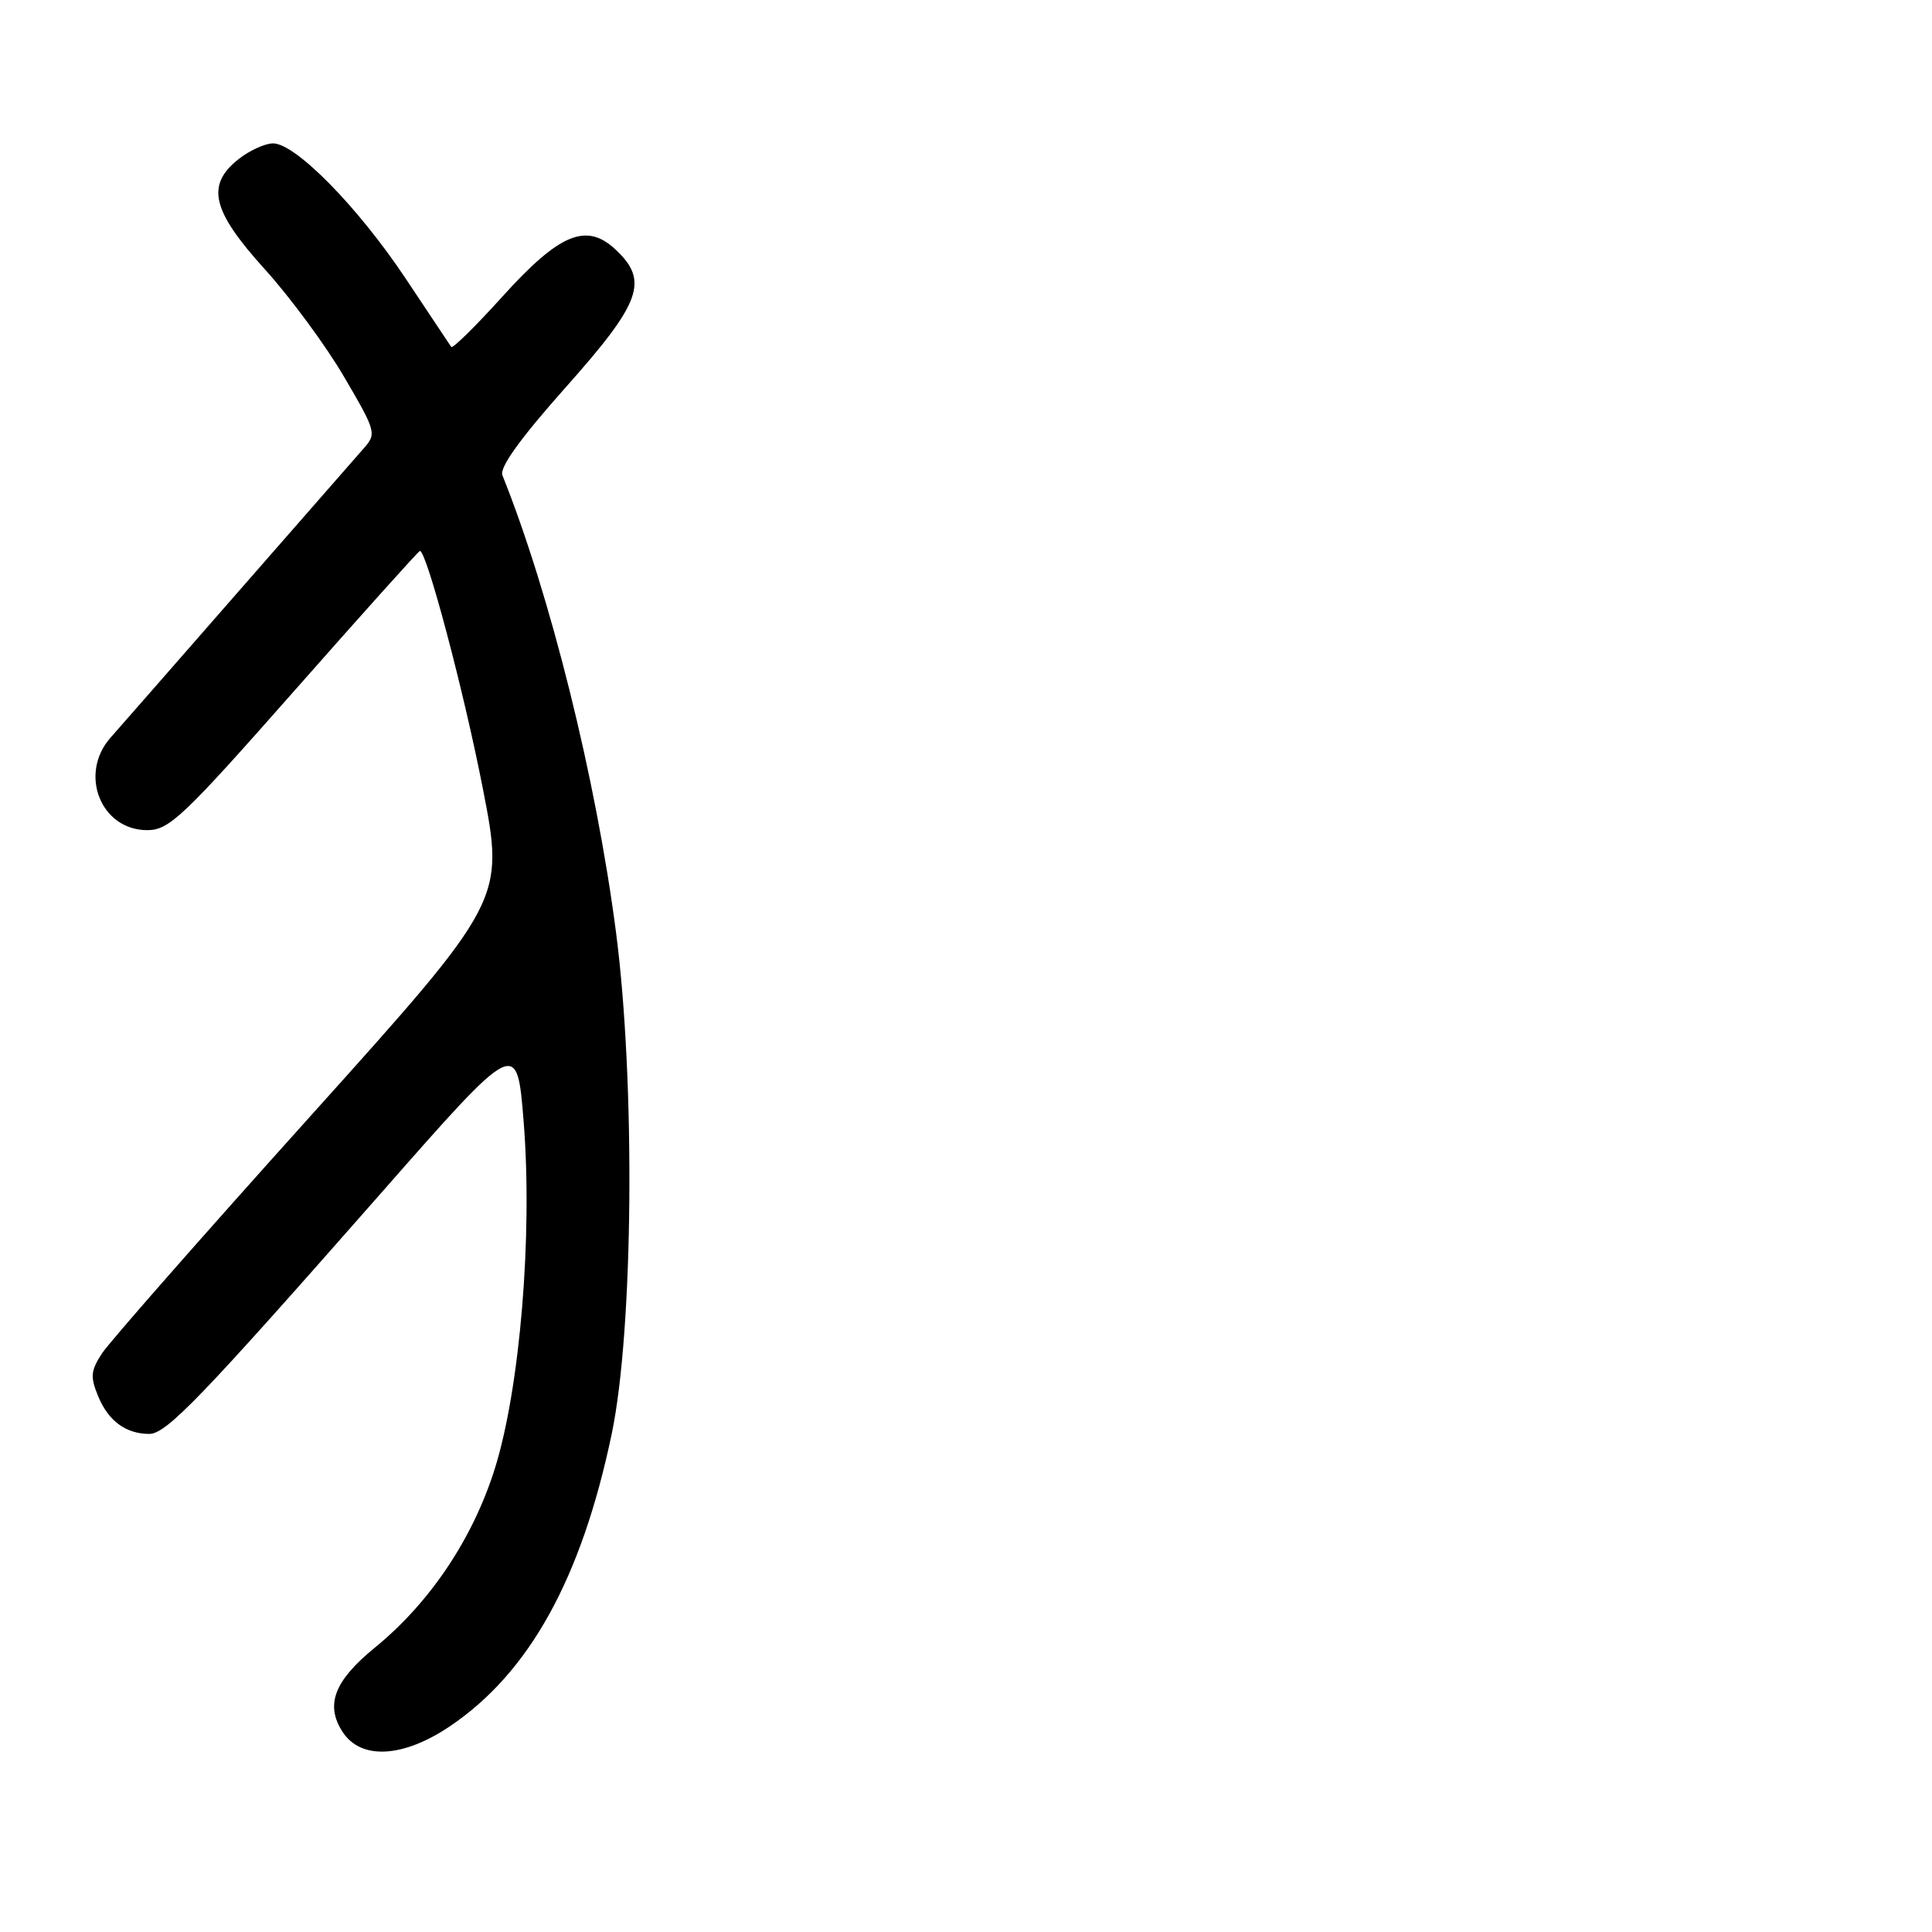 <?xml version="1.0" encoding="UTF-8" standalone="no"?>
<!DOCTYPE svg PUBLIC "-//W3C//DTD SVG 1.1//EN" "http://www.w3.org/Graphics/SVG/1.1/DTD/svg11.dtd" >
<svg xmlns="http://www.w3.org/2000/svg" xmlns:xlink="http://www.w3.org/1999/xlink" version="1.1" viewBox="0 0 256 256">
 <g >
 <path fill="currentColor"
d=" M 59.60 228.75 C 70.14 221.65 77.05 209.15 81.06 189.98 C 83.93 176.23 84.21 143.36 81.62 123.50 C 78.98 103.17 72.90 78.75 66.57 62.97 C 66.16 61.95 68.98 58.04 74.98 51.30 C 84.98 40.06 86.00 37.23 81.58 33.08 C 77.71 29.44 74.15 30.91 66.57 39.30 C 63.02 43.23 59.97 46.23 59.79 45.97 C 59.62 45.71 56.89 41.62 53.74 36.89 C 47.44 27.43 39.16 19.00 36.18 19.00 C 35.13 19.00 33.08 19.93 31.63 21.07 C 27.25 24.52 28.05 27.91 35.10 35.69 C 38.45 39.39 43.17 45.79 45.58 49.91 C 49.86 57.22 49.92 57.46 48.16 59.45 C 47.16 60.58 39.66 69.15 31.49 78.50 C 23.32 87.85 15.74 96.51 14.65 97.74 C 10.40 102.55 13.35 110.00 19.51 110.00 C 22.41 110.00 24.26 108.25 39.03 91.50 C 48.00 81.33 55.47 73.00 55.64 73.00 C 56.53 73.00 61.44 91.49 63.96 104.39 C 66.87 119.27 66.87 119.27 41.09 147.94 C 26.90 163.71 14.50 177.83 13.53 179.31 C 12.01 181.63 11.94 182.44 13.02 185.04 C 14.36 188.29 16.70 190.00 19.78 190.00 C 22.05 190.00 26.63 185.24 50.53 158.05 C 68.50 137.60 68.50 137.60 69.38 148.55 C 70.60 163.67 68.90 184.04 65.54 194.69 C 62.62 203.93 56.95 212.38 49.68 218.31 C 44.27 222.73 43.06 225.91 45.41 229.51 C 47.85 233.22 53.40 232.92 59.60 228.75 Z "/>
</g>
</svg>